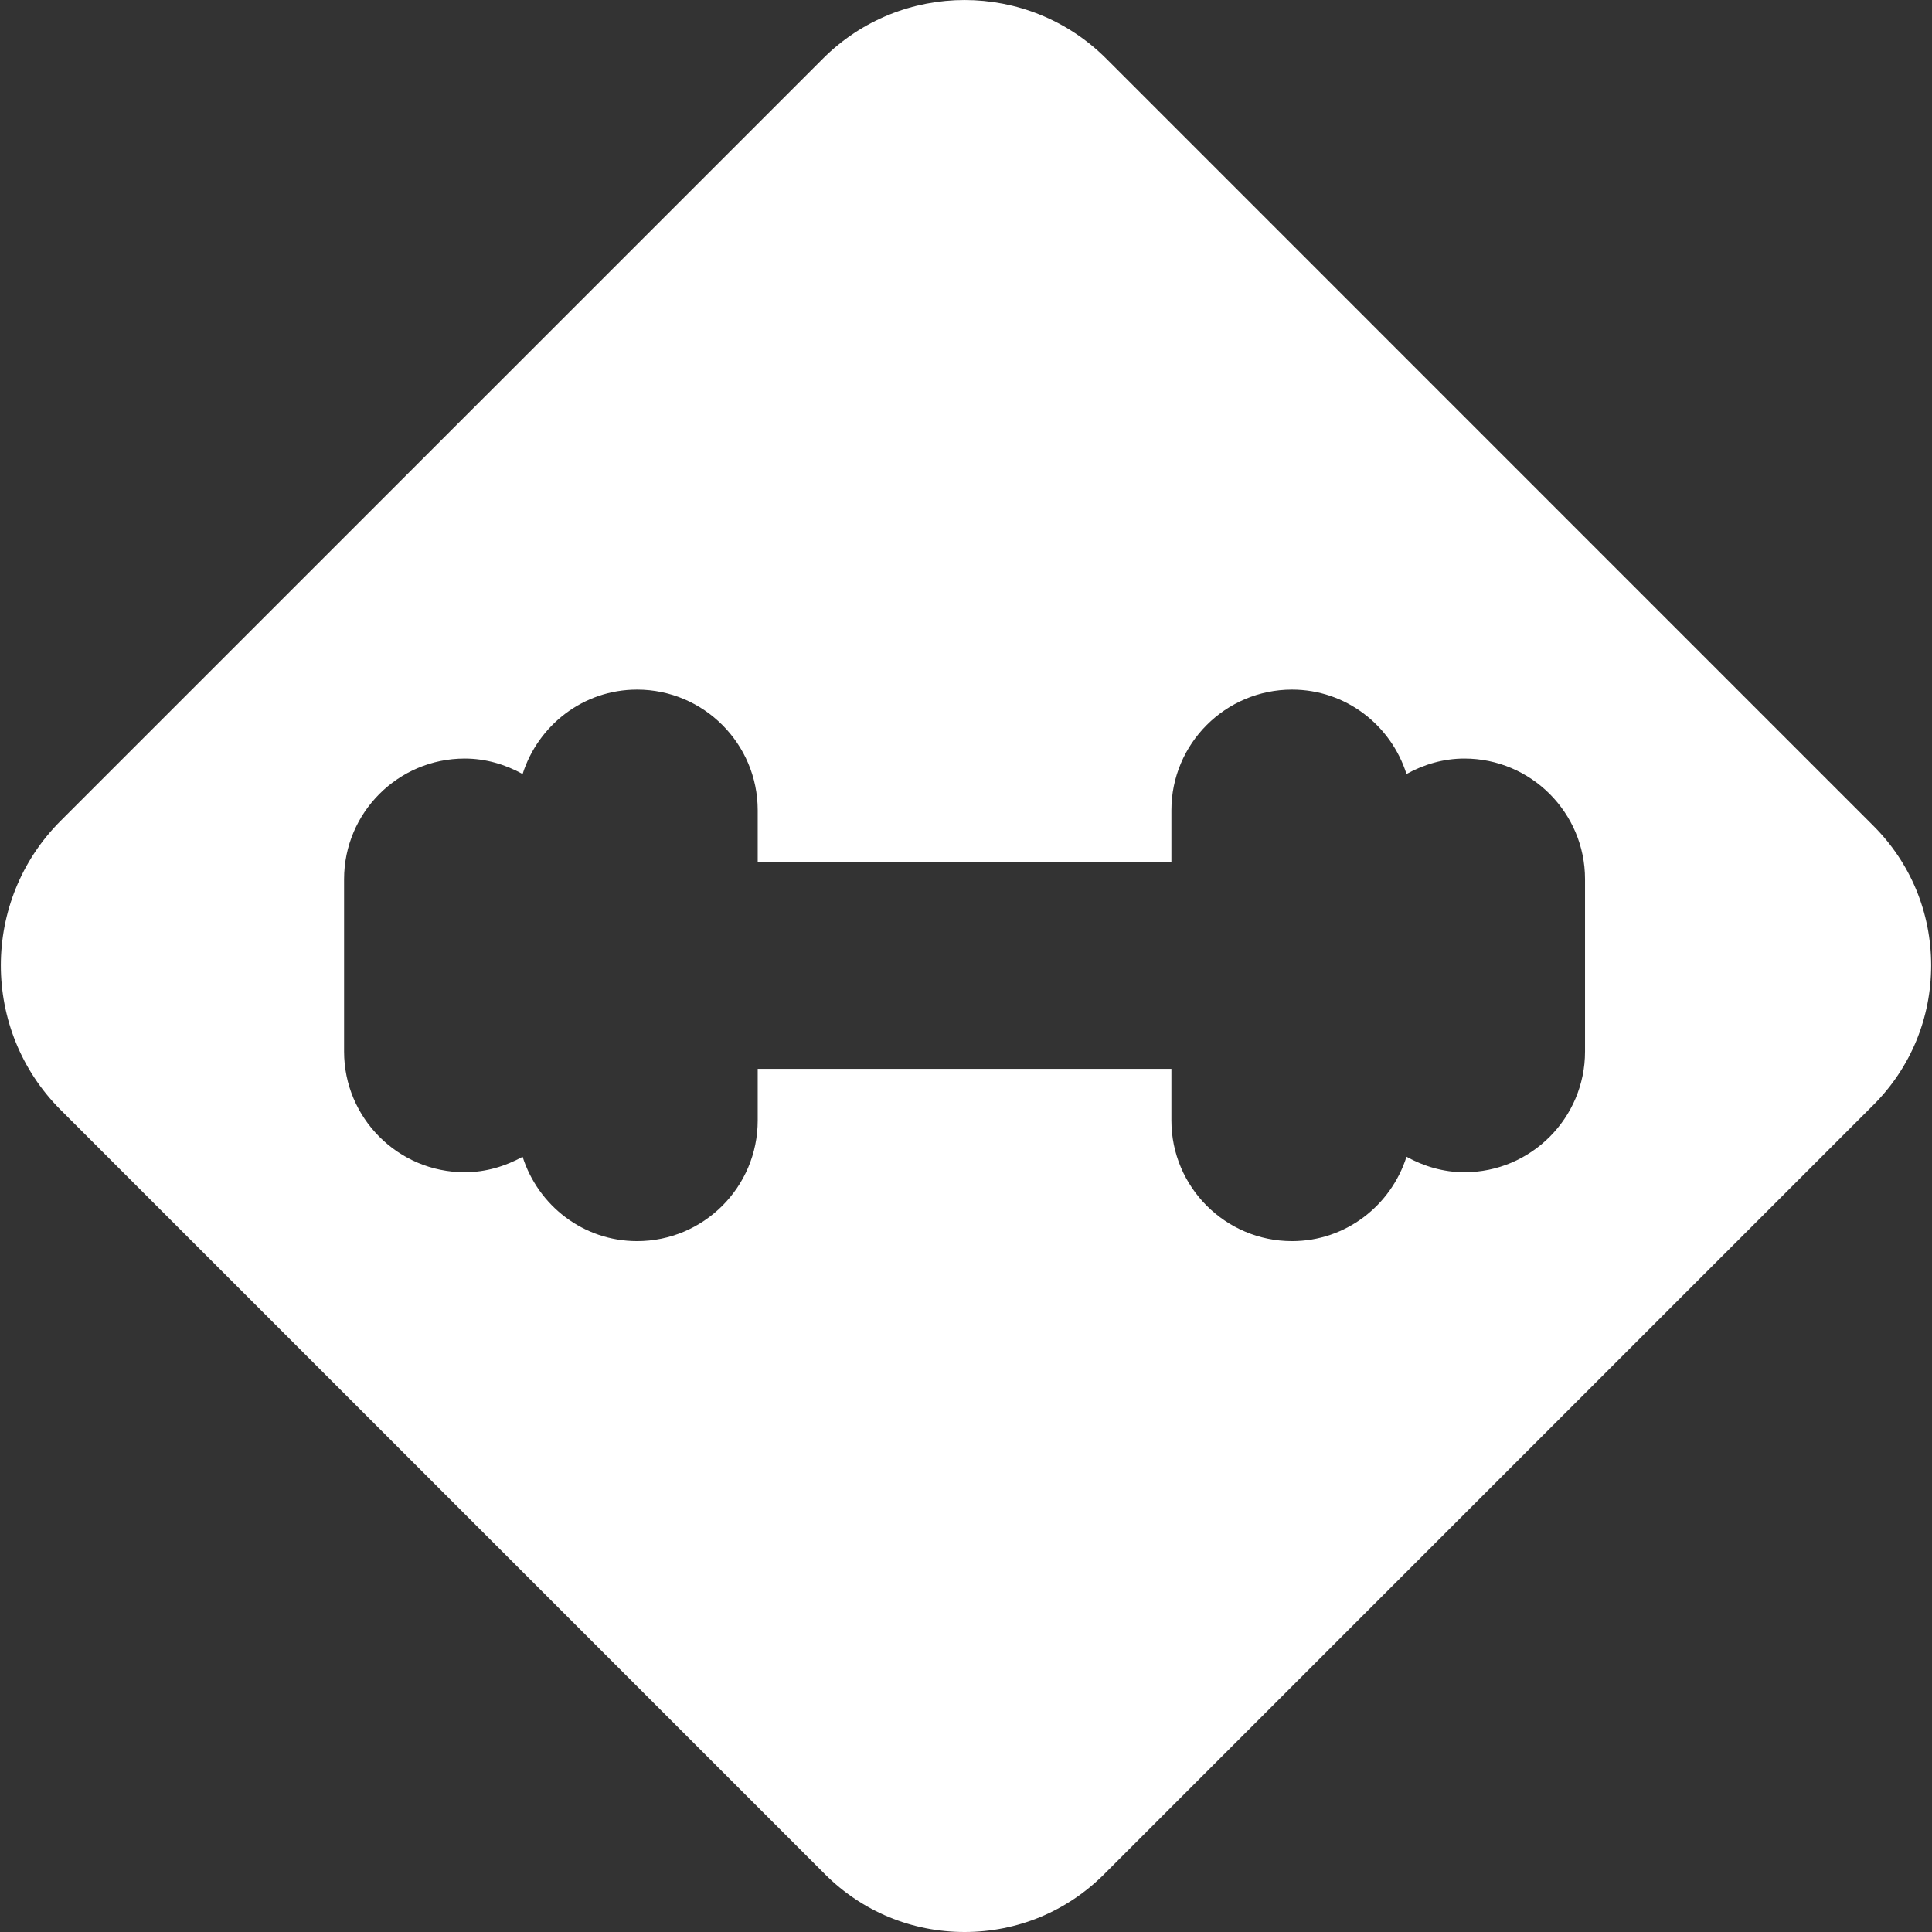 <svg width="32" height="32" viewBox="0 0 32 32" fill="none" xmlns="http://www.w3.org/2000/svg">
<rect x="0" y="0" width="32" height="32" fill="#333333" stroke="none"/>
<g clip-path="url(#clip0_298_113)">
<path d="M31.028 13.677L18.322 0.97C17.028 -0.323 14.924 -0.323 13.631 0.97L1.003 13.597C-0.316 14.917 -0.316 17.062 1.003 18.382L13.663 31.042C14.281 31.66 15.102 32 15.976 32C16.85 32 17.671 31.66 18.289 31.042L31.028 18.303C31.646 17.685 31.986 16.863 31.986 15.99C31.986 15.116 31.646 14.294 31.028 13.677ZM26.253 17.417C26.253 18.519 25.357 19.416 24.255 19.416C23.906 19.416 23.582 19.317 23.296 19.16C23.039 19.967 22.291 20.557 21.4 20.557C20.298 20.557 19.402 19.661 19.402 18.559V17.703H12.55V18.559C12.55 19.661 11.654 20.557 10.552 20.557C9.661 20.557 8.913 19.967 8.656 19.16C8.37 19.317 8.047 19.416 7.697 19.416C6.595 19.416 5.699 18.519 5.699 17.417V14.562C5.699 13.46 6.595 12.564 7.697 12.564C8.046 12.564 8.37 12.662 8.656 12.82C8.913 12.012 9.661 11.422 10.552 11.422C11.654 11.422 12.55 12.318 12.55 13.42V14.277H19.402V13.42C19.402 12.318 20.298 11.422 21.4 11.422C22.291 11.422 23.04 12.012 23.296 12.82C23.582 12.662 23.906 12.564 24.255 12.564C25.357 12.564 26.253 13.46 26.253 14.562V17.417H26.253Z" fill="white"/>
</g>
<defs>
<clipPath id="clip0_298_113">
<rect width="32" height="32" fill="white"/>
</clipPath>
</defs>
</svg>
